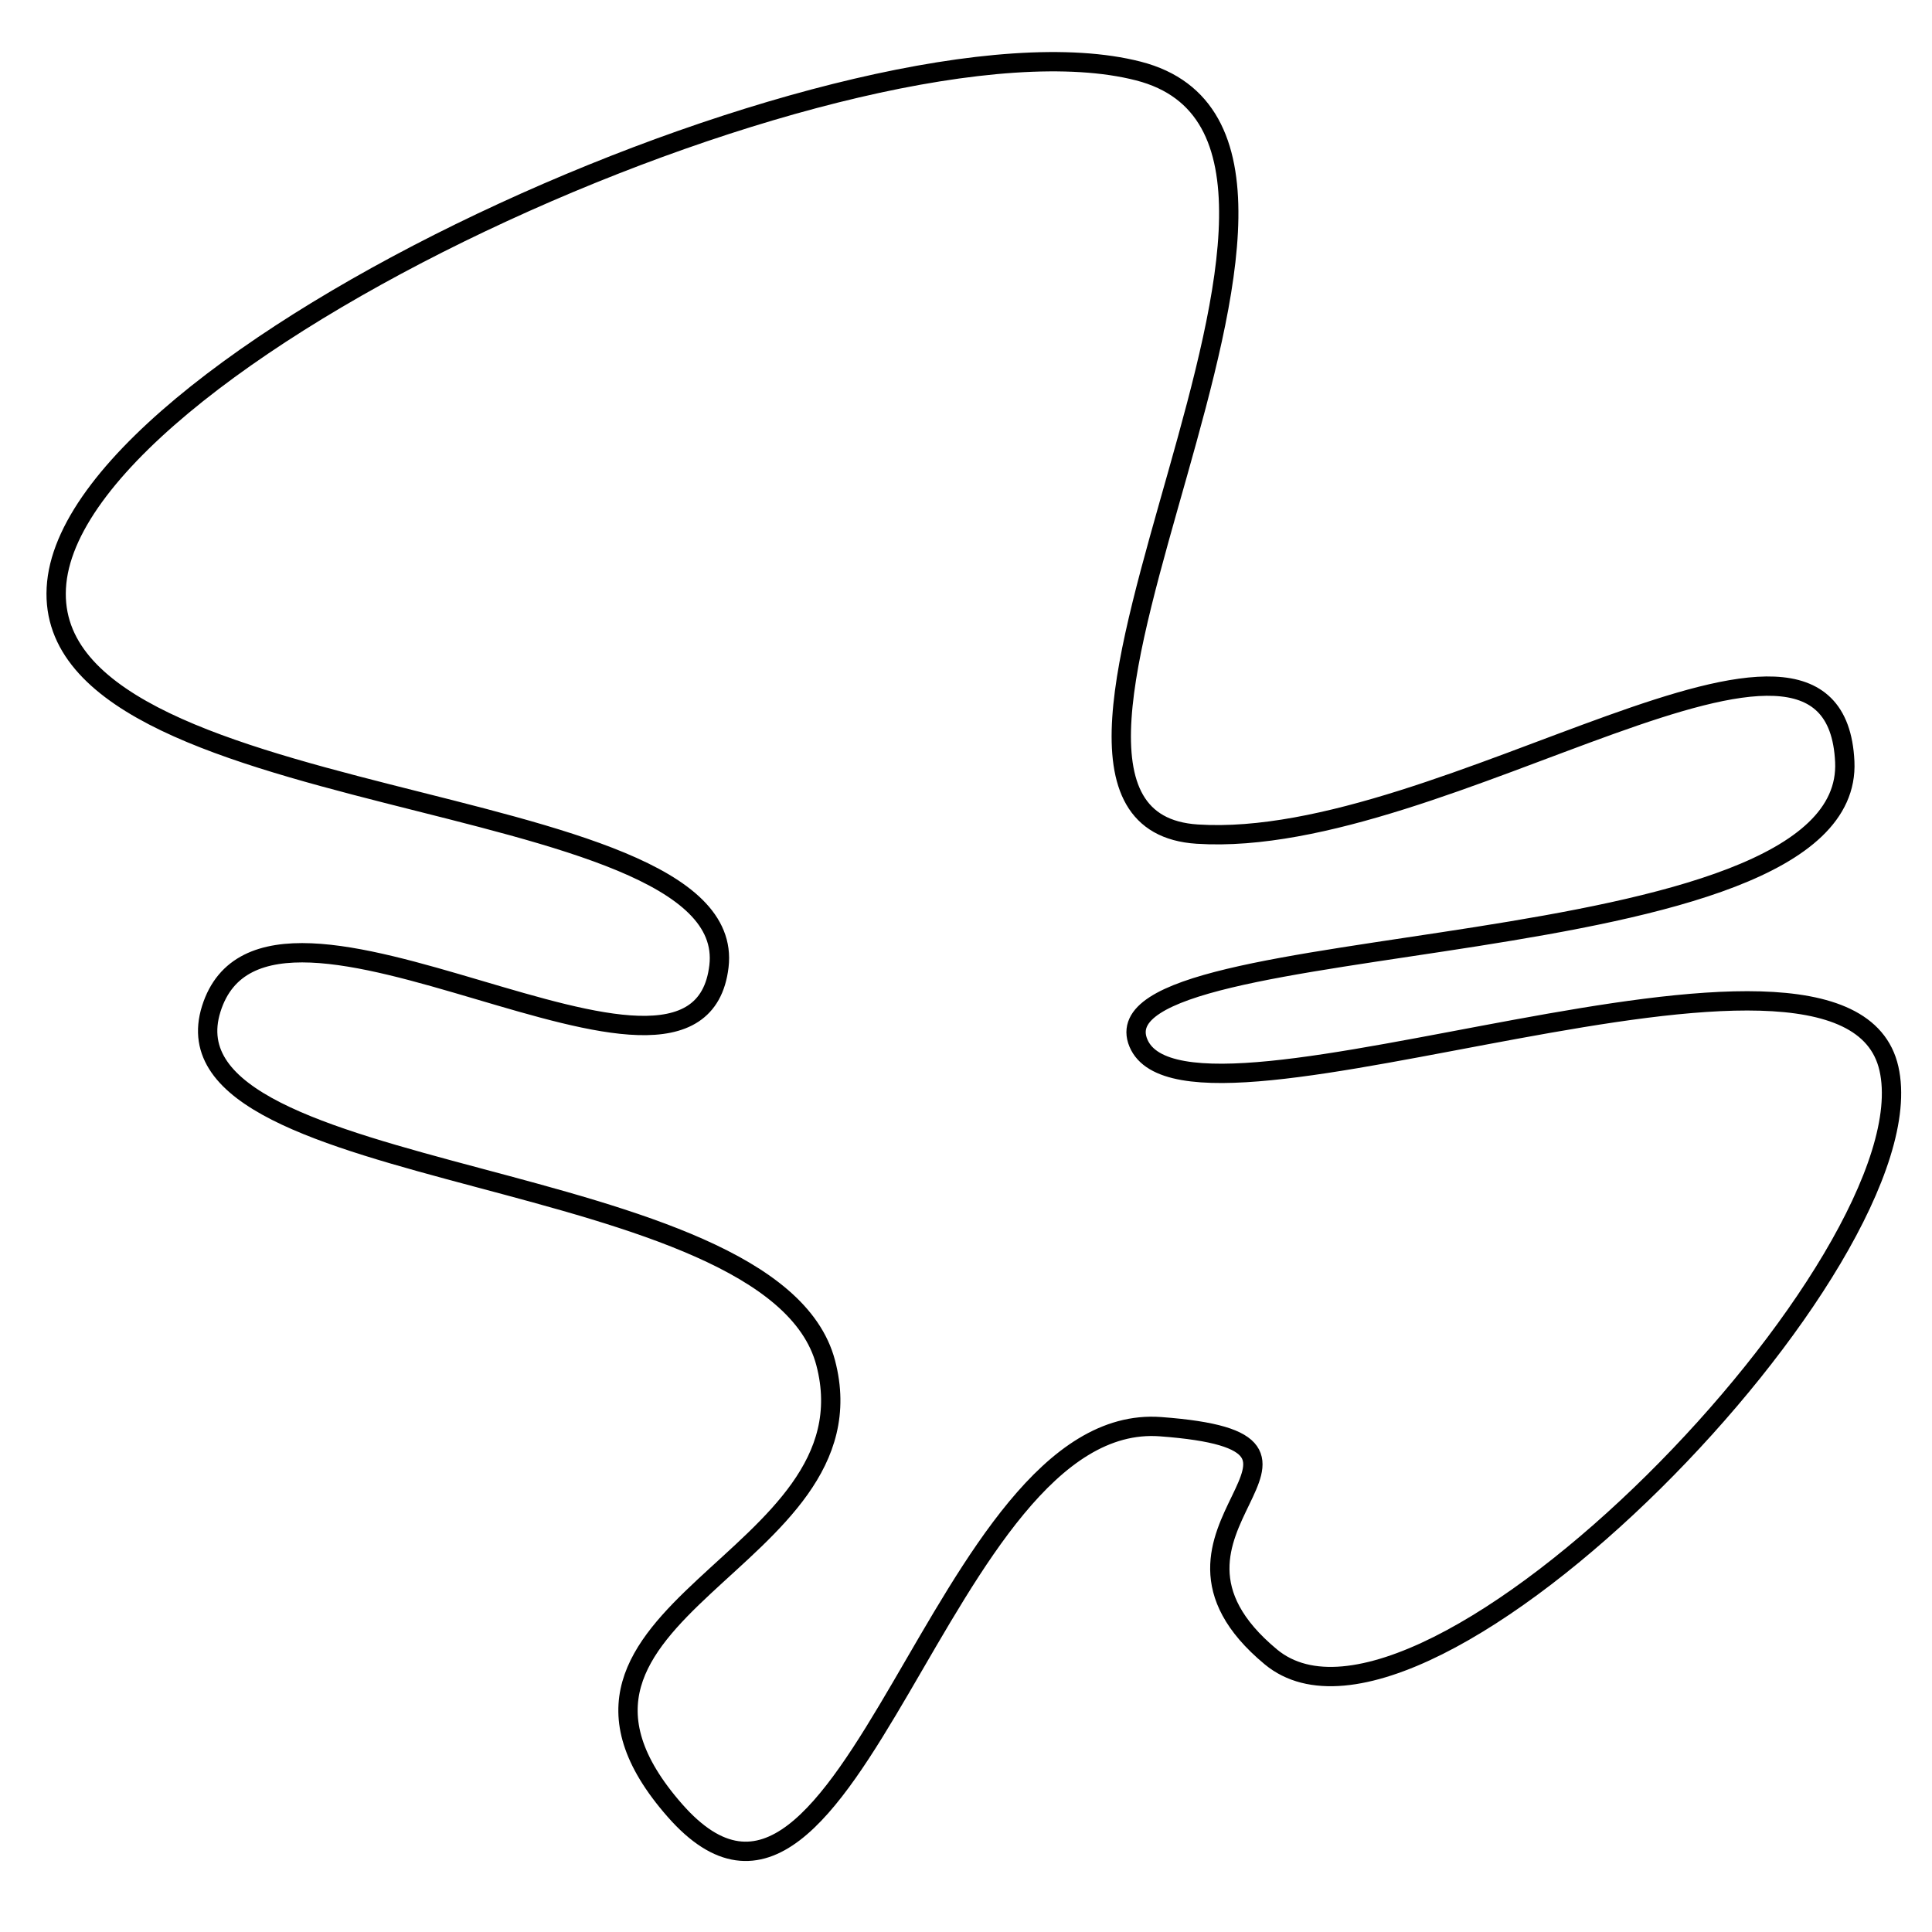 <?xml version="1.0" encoding="utf-8"?>
<!-- Generator: Adobe Illustrator 15.0.0, SVG Export Plug-In . SVG Version: 6.00 Build 0)  -->
<!DOCTYPE svg PUBLIC "-//W3C//DTD SVG 1.1//EN" "http://www.w3.org/Graphics/SVG/1.1/DTD/svg11.dtd">
<svg version="1.1" id="Layer_1" xmlns="http://www.w3.org/2000/svg" xmlns:xlink="http://www.w3.org/1999/xlink" x="0px" y="0px"
	 width="100px" height="100px" viewBox="0 0 100 100" enable-background="new 0 0 100 100" xml:space="preserve">
<path fill="none" stroke="#000000" d="M10.934,52.221c2.899-9.221,25.158,7.308,26.279-2.207S1.706,42.31,2.936,30.155
	S44.677,0.018,58.922,3.676s-9.817,38.672,3.047,39.498s33-14.664,33.516-3.752s-39.141,8.38-36.562,14.562
	s36.617-8.53,38.848,1.326s-24.048,37.044-31.992,30.45s5.686-11.069-5.713-11.915C48.667,73,44.023,104.074,34.928,93.704
	s10.543-12.801,7.808-23.169S8.035,61.441,10.934,52.221z"/>
</svg>
